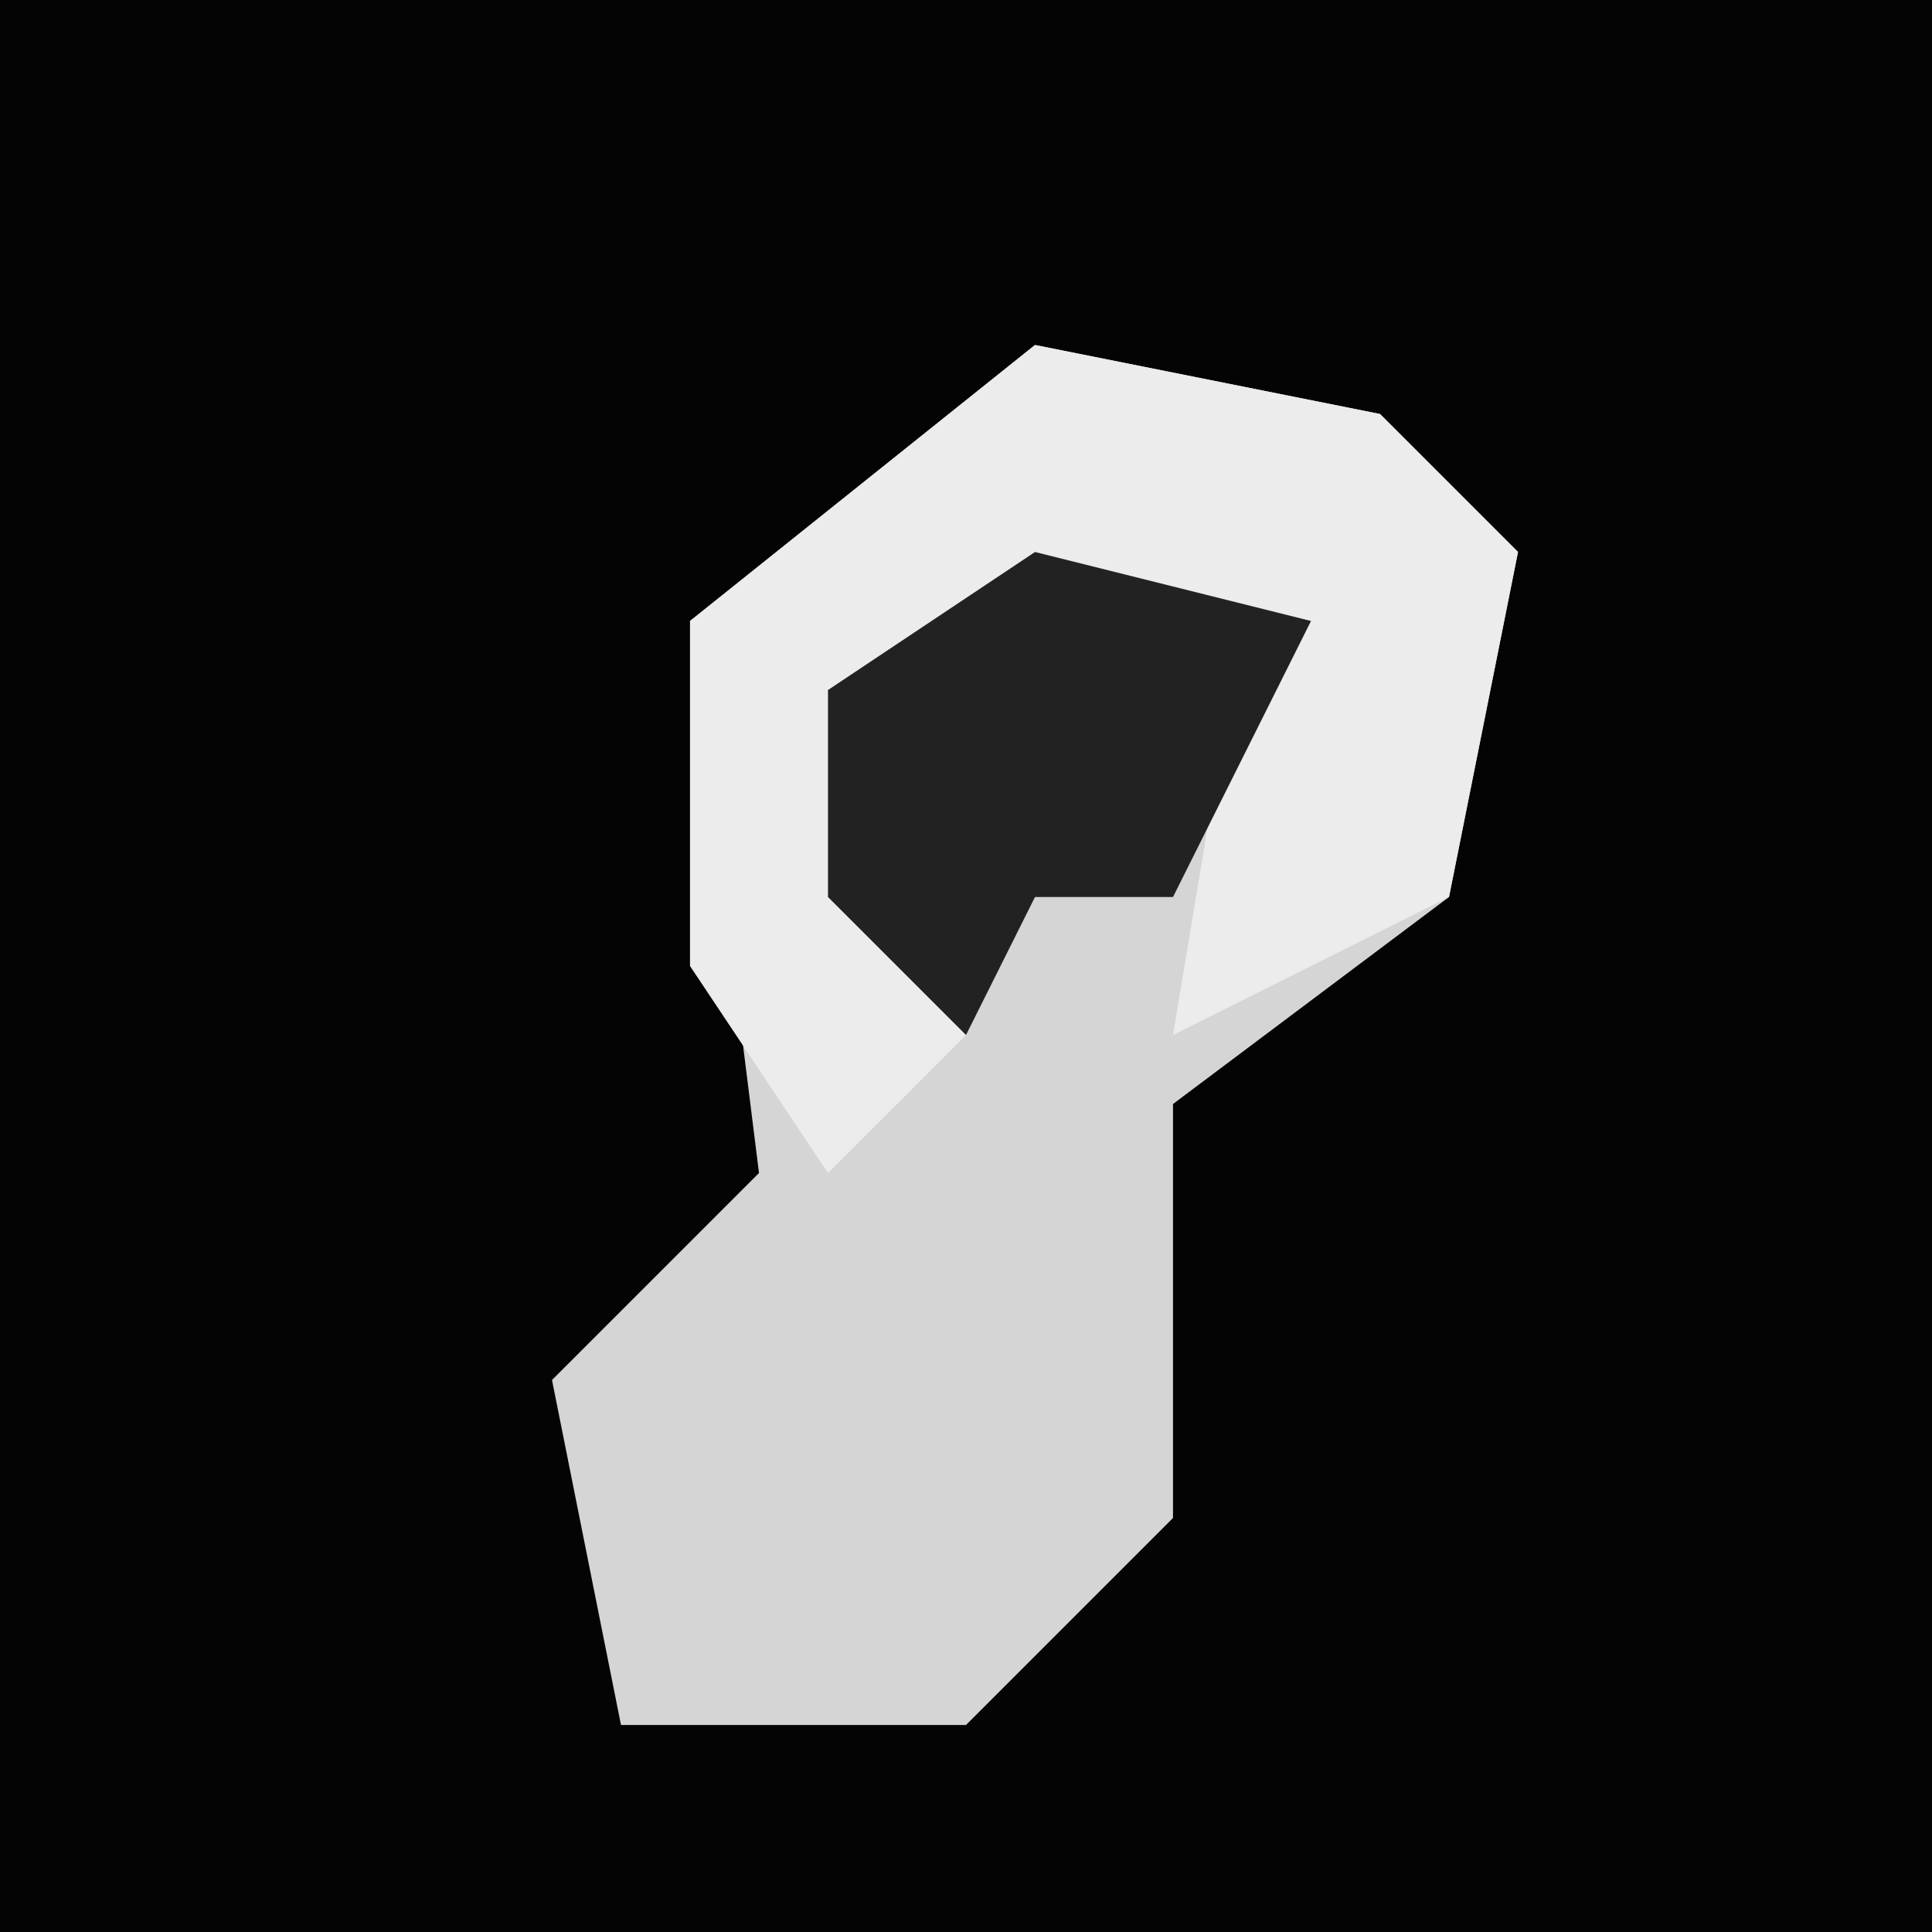 <?xml version="1.0" encoding="UTF-8"?>
<svg version="1.1" xmlns="http://www.w3.org/2000/svg" width="28" height="28">
<path d="M0,0 L28,0 L28,28 L0,28 Z " fill="#040404" transform="translate(0,0)"/>
<path d="M0,0 L5,1 L7,3 L6,8 L2,11 L2,17 L-1,20 L-6,20 L-7,15 L-4,12 L-5,4 Z " fill="#D5D5D5" transform="translate(15,5)"/>
<path d="M0,0 L5,1 L7,3 L6,8 L2,10 L3,4 L-3,5 L-1,10 L-3,12 L-5,9 L-5,4 Z " fill="#ECECEC" transform="translate(15,5)"/>
<path d="M0,0 L4,1 L2,5 L0,5 L-1,7 L-3,5 L-3,2 Z " fill="#222222" transform="translate(15,8)"/>
</svg>

